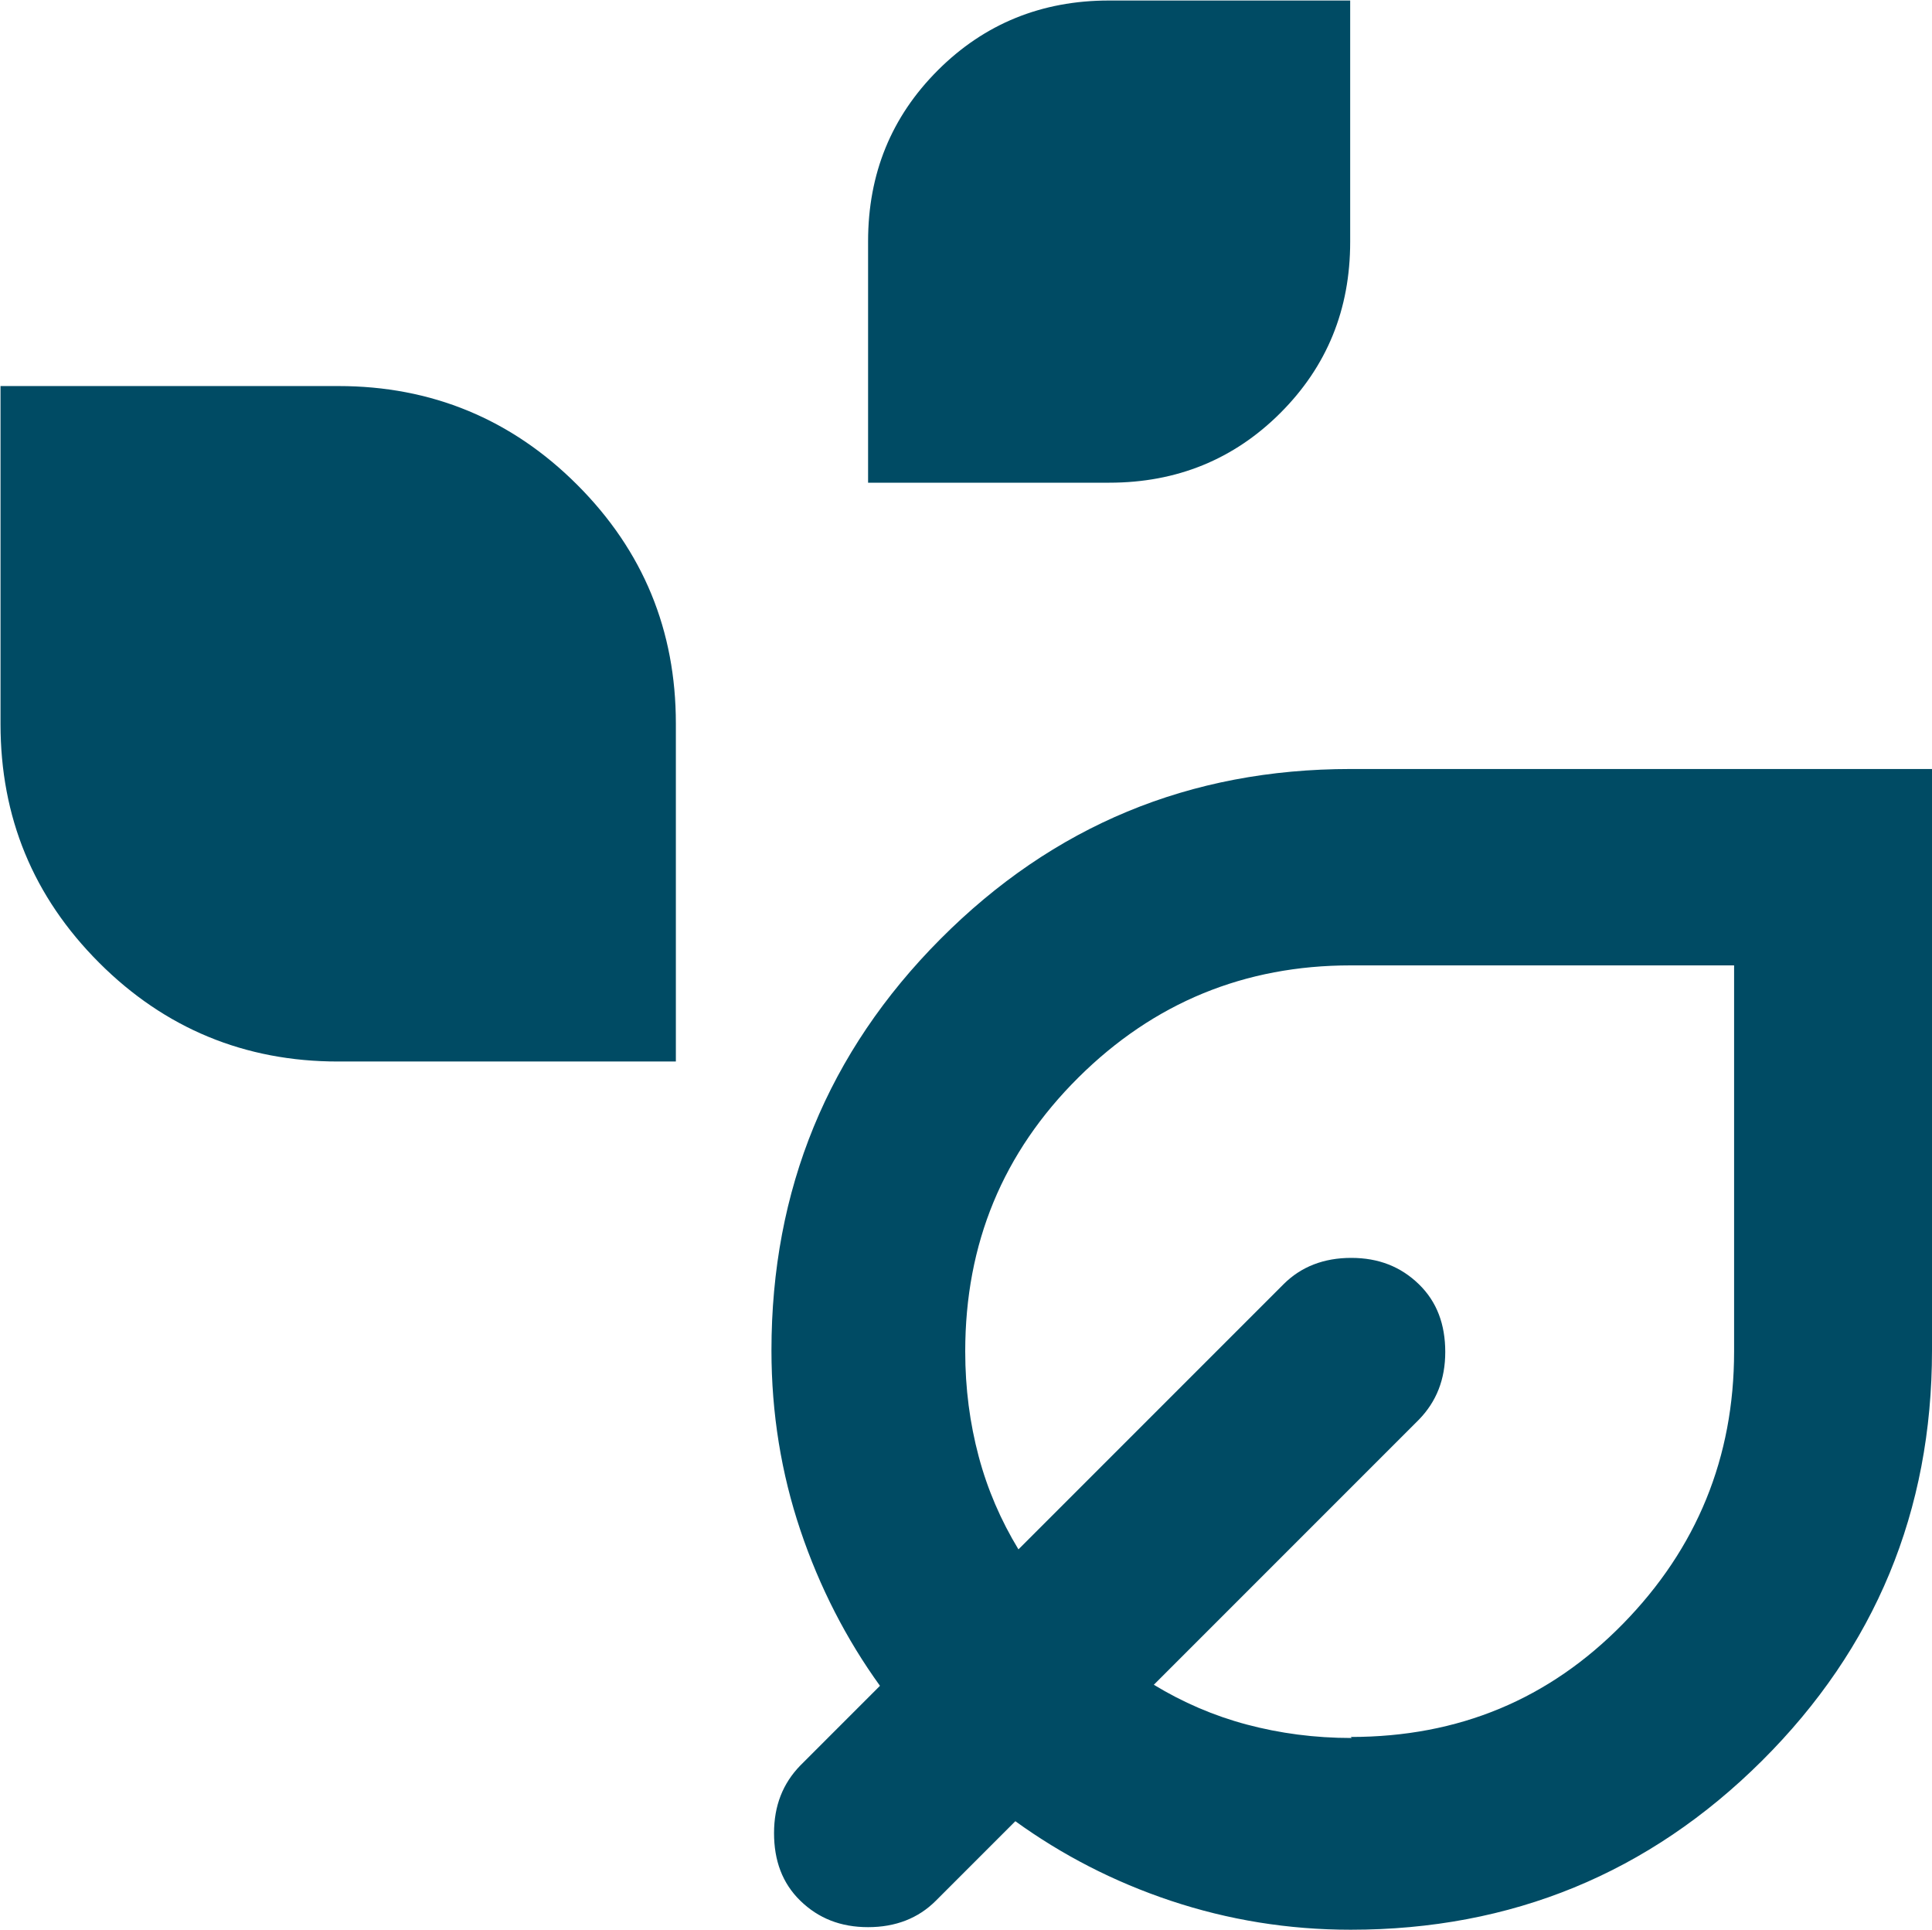 <?xml version="1.0" encoding="UTF-8"?>
<svg id="Calque_2" data-name="Calque 2" xmlns="http://www.w3.org/2000/svg" viewBox="0 0 37.39 37.34">
  <defs>
    <style>
      .cls-1 {
        fill: #004b64;
      }
    </style>
  </defs>
  <g id="_01_-_tuiles" data-name="01 - tuiles">
    <path class="cls-1" d="M16.8,9.34v-4.67c0-1.31.45-2.41,1.35-3.31s2.01-1.35,3.31-1.35h4.67v4.67c0,1.31-.45,2.41-1.35,3.31s-2.01,1.35-3.31,1.35h-4.67ZM6.54,20.54c-1.8,0-3.35-.64-4.62-1.91-1.28-1.28-1.91-2.82-1.91-4.62v-6.54h6.54c1.8,0,3.35.64,4.62,1.91,1.28,1.28,1.91,2.82,1.91,4.62v6.54h-6.54ZM26.14,37.34c-1.21,0-2.37-.19-3.48-.56s-2.11-.89-3.01-1.54l-1.54,1.54c-.34.34-.78.51-1.31.51s-.96-.17-1.31-.51-.51-.78-.51-1.31.17-.96.51-1.31l1.54-1.54c-.65-.9-1.17-1.91-1.54-3.01-.37-1.1-.56-2.26-.56-3.48,0-3.11,1.09-5.77,3.27-7.96,2.18-2.19,4.82-3.29,7.94-3.29h11.25v11.25c0,3.11-1.1,5.76-3.29,7.94-2.19,2.18-4.85,3.27-7.96,3.27ZM26.14,33.61c2.09,0,3.84-.73,5.27-2.19s2.15-3.22,2.15-5.27v-7.47h-7.42c-2.05,0-3.81.72-5.27,2.17-1.46,1.45-2.19,3.21-2.19,5.3,0,.72.09,1.39.26,2.03s.43,1.24.77,1.8l5.13-5.13c.34-.34.78-.51,1.31-.51s.96.17,1.31.51.51.78.51,1.31-.17.96-.51,1.31l-5.13,5.13c.56.34,1.16.6,1.8.77s1.31.26,2.03.26Z"/>
  </g>
</svg>
